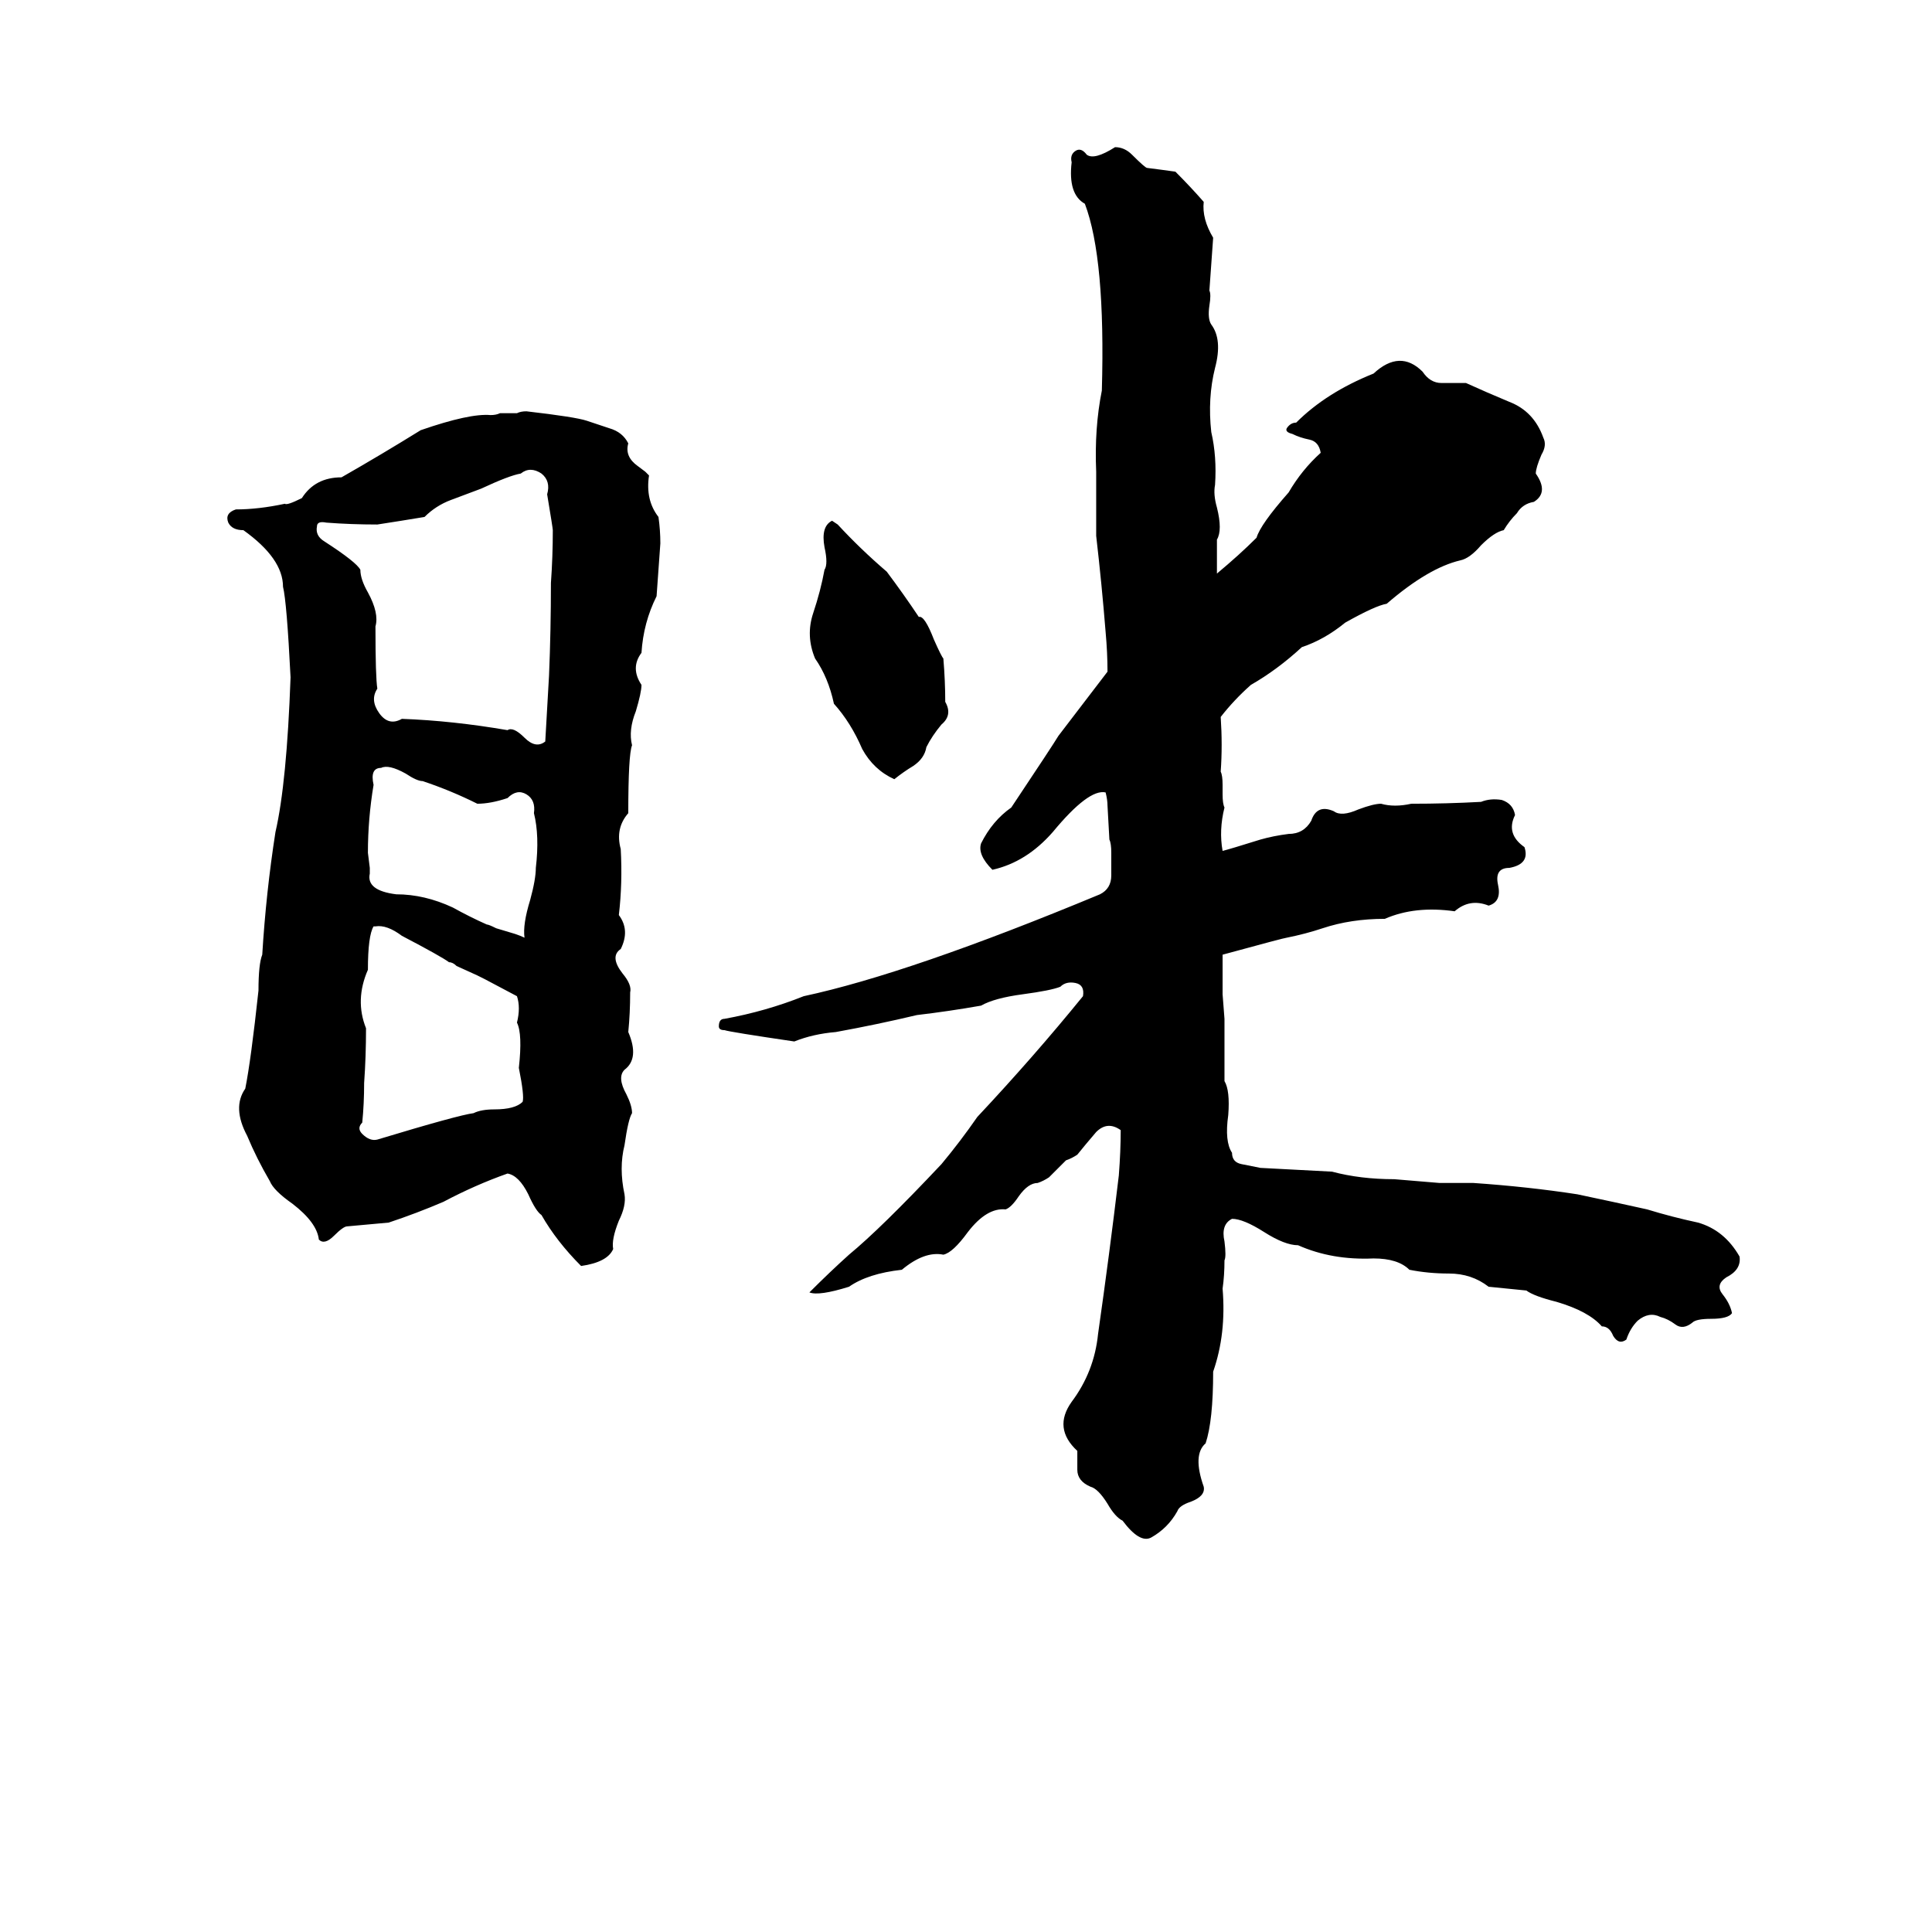 <svg xmlns="http://www.w3.org/2000/svg" viewBox="0 -800 1024 1024">
	<path fill="#000000" d="M581 -550Q580 -573 584 -593Q586 -663 575 -692Q566 -697 568 -714Q567 -718 570 -720Q573 -722 576 -718Q580 -715 591 -722Q596 -722 600 -718Q607 -711 608 -711Q616 -710 623 -709Q631 -701 638 -693Q637 -684 643 -674Q642 -660 641 -646Q642 -644 641 -638Q640 -631 642 -628Q648 -620 644 -605Q640 -589 642 -571Q645 -558 644 -543Q643 -538 645 -531Q648 -519 645 -514Q645 -505 645 -496Q657 -506 666 -515Q668 -522 683 -539Q690 -551 700 -560Q699 -566 694 -567Q689 -568 685 -570Q681 -571 682 -573Q684 -576 687 -576Q703 -592 728 -602Q742 -615 754 -603Q758 -597 764 -597Q770 -597 777 -597Q788 -592 800 -587Q813 -582 818 -568Q820 -564 817 -559Q814 -552 814 -549Q821 -539 813 -534Q807 -533 804 -528Q800 -524 797 -519Q792 -518 785 -511Q779 -504 774 -503Q757 -499 735 -480Q729 -479 713 -470Q702 -461 690 -457Q677 -445 663 -437Q654 -429 647 -420Q648 -405 647 -391Q648 -389 648 -384V-379Q648 -374 649 -372Q646 -360 648 -349Q652 -350 668 -355Q675 -357 683 -358Q691 -358 695 -365Q698 -374 707 -370Q711 -367 720 -371Q728 -374 732 -374Q739 -372 748 -374Q767 -374 785 -375Q790 -377 796 -376Q802 -374 803 -368Q798 -358 808 -351Q811 -342 800 -340Q792 -340 794 -331Q796 -322 789 -320Q779 -324 771 -317Q750 -320 734 -313Q716 -313 701 -308Q692 -305 682 -303Q681 -303 648 -294Q648 -292 648 -291V-282Q648 -280 648 -279Q648 -276 648 -273L649 -260Q649 -257 649 -254Q649 -240 649 -227Q652 -222 651 -209Q649 -195 653 -189Q653 -184 658 -183Q663 -182 668 -181Q687 -180 706 -179Q721 -175 739 -175Q751 -174 763 -173Q772 -173 781 -173Q810 -171 836 -167Q855 -163 873 -159Q886 -155 900 -152Q914 -148 922 -134Q923 -127 915 -123Q909 -119 913 -114Q917 -109 918 -104Q916 -101 907 -101Q899 -101 897 -99Q892 -95 888 -98Q884 -101 880 -102Q874 -105 868 -100Q864 -96 862 -90Q858 -87 855 -92Q853 -97 849 -97Q842 -105 825 -110Q813 -113 809 -116Q799 -117 789 -118Q780 -125 768 -125Q757 -125 747 -127Q741 -133 728 -133Q706 -132 688 -140Q681 -140 670 -147Q659 -154 653 -154Q647 -151 649 -142Q650 -134 649 -132Q649 -124 648 -117Q650 -93 643 -73Q643 -47 639 -35Q632 -29 638 -12Q639 -7 631 -4Q625 -2 624 1Q619 10 610 15Q604 18 595 6Q591 4 587 -3Q582 -11 578 -12Q571 -15 571 -21Q571 -26 571 -31Q558 -43 568 -57Q580 -73 582 -93Q588 -135 593 -177Q594 -190 594 -201Q587 -206 581 -200Q575 -193 571 -188Q568 -186 565 -185L556 -176Q553 -174 550 -173Q545 -173 540 -166Q536 -160 533 -159Q523 -160 513 -147Q505 -136 500 -135Q490 -137 478 -127Q460 -125 450 -118Q434 -113 429 -115Q440 -126 450 -135Q467 -149 499 -183Q509 -195 518 -208Q548 -240 574 -272Q575 -278 570 -279Q565 -280 562 -277Q557 -275 542 -273Q527 -271 520 -267Q503 -264 486 -262Q465 -257 443 -253Q431 -252 421 -248Q387 -253 384 -254Q381 -254 381 -256Q381 -260 384 -260Q406 -264 426 -272Q482 -284 583 -326Q589 -329 589 -336Q589 -342 589 -348Q589 -353 588 -355L587 -373Q587 -376 586 -380Q577 -382 558 -359Q544 -343 526 -339Q518 -347 520 -353Q526 -365 536 -372Q558 -405 561 -410Q574 -427 587 -444Q587 -454 586 -465Q584 -490 581 -516ZM279 -582Q305 -579 311 -577Q317 -575 323 -573Q330 -571 333 -565Q331 -558 338 -553L342 -550Q343 -549 344 -548Q342 -535 349 -526Q350 -519 350 -512Q349 -498 348 -484Q341 -470 340 -454Q334 -446 340 -437Q340 -433 337 -423Q333 -413 335 -405Q333 -400 333 -369Q326 -361 329 -350Q330 -332 328 -315Q334 -307 329 -297Q323 -293 330 -284Q335 -278 334 -274Q334 -263 333 -253Q339 -239 331 -233Q327 -229 332 -220Q335 -214 335 -210Q333 -207 331 -193Q328 -181 331 -167Q332 -161 328 -153Q324 -143 325 -138Q322 -131 308 -129Q295 -142 287 -156Q284 -158 280 -167Q275 -177 269 -178Q252 -172 235 -163Q221 -157 206 -152Q195 -151 184 -150Q182 -150 177 -145Q172 -140 169 -143Q168 -152 155 -162Q145 -169 143 -174Q136 -186 131 -198Q123 -213 130 -223Q133 -238 137 -275Q137 -289 139 -294Q141 -327 146 -359Q152 -385 154 -441Q152 -481 150 -489Q150 -504 129 -519Q123 -519 121 -523Q119 -528 125 -530Q137 -530 151 -533Q152 -532 160 -536Q167 -547 181 -547Q202 -559 223 -572Q249 -581 260 -580Q263 -580 265 -581H274Q276 -582 279 -582ZM276 -549Q270 -548 255 -541Q247 -538 239 -535Q231 -532 225 -526Q213 -524 200 -522Q186 -522 173 -523Q168 -524 168 -521Q167 -516 172 -513Q189 -502 191 -498Q191 -493 195 -486Q201 -475 199 -468Q199 -441 200 -435Q196 -429 201 -422Q206 -415 213 -419Q240 -418 269 -413Q272 -415 278 -409Q284 -403 289 -407Q290 -424 291 -442Q292 -466 292 -491Q293 -505 293 -519Q293 -520 290 -538Q292 -545 287 -549Q281 -553 276 -549ZM441 -524L444 -522Q456 -509 470 -497Q479 -485 487 -473Q490 -474 495 -461Q499 -452 500 -451Q501 -439 501 -428Q505 -421 499 -416Q494 -410 491 -404Q490 -398 484 -394Q479 -391 474 -387Q463 -392 457 -403Q451 -417 442 -427Q439 -441 432 -451Q427 -463 431 -475Q435 -487 437 -498Q439 -501 437 -510Q435 -521 441 -524ZM202 -393Q196 -393 198 -384Q195 -366 195 -348L196 -340Q196 -338 196 -337Q194 -328 210 -326Q225 -326 240 -319Q249 -314 258 -310Q259 -310 263 -308L273 -305Q276 -304 278 -303Q277 -310 281 -323Q284 -334 284 -340Q286 -357 283 -369Q284 -376 279 -379Q274 -382 269 -377Q260 -374 253 -374Q239 -381 224 -386Q221 -386 215 -390Q206 -395 202 -393ZM199 -309H198Q195 -304 195 -286Q188 -270 194 -255Q194 -240 193 -226Q193 -215 192 -205Q189 -202 192 -199Q196 -195 200 -196Q243 -209 251 -210Q255 -212 262 -212Q273 -212 277 -216Q278 -219 275 -234Q277 -252 274 -258Q276 -266 274 -272Q272 -273 257 -281Q255 -282 253 -283L242 -288Q240 -290 238 -290Q234 -293 213 -304Q205 -310 199 -309Z"/>
</svg>